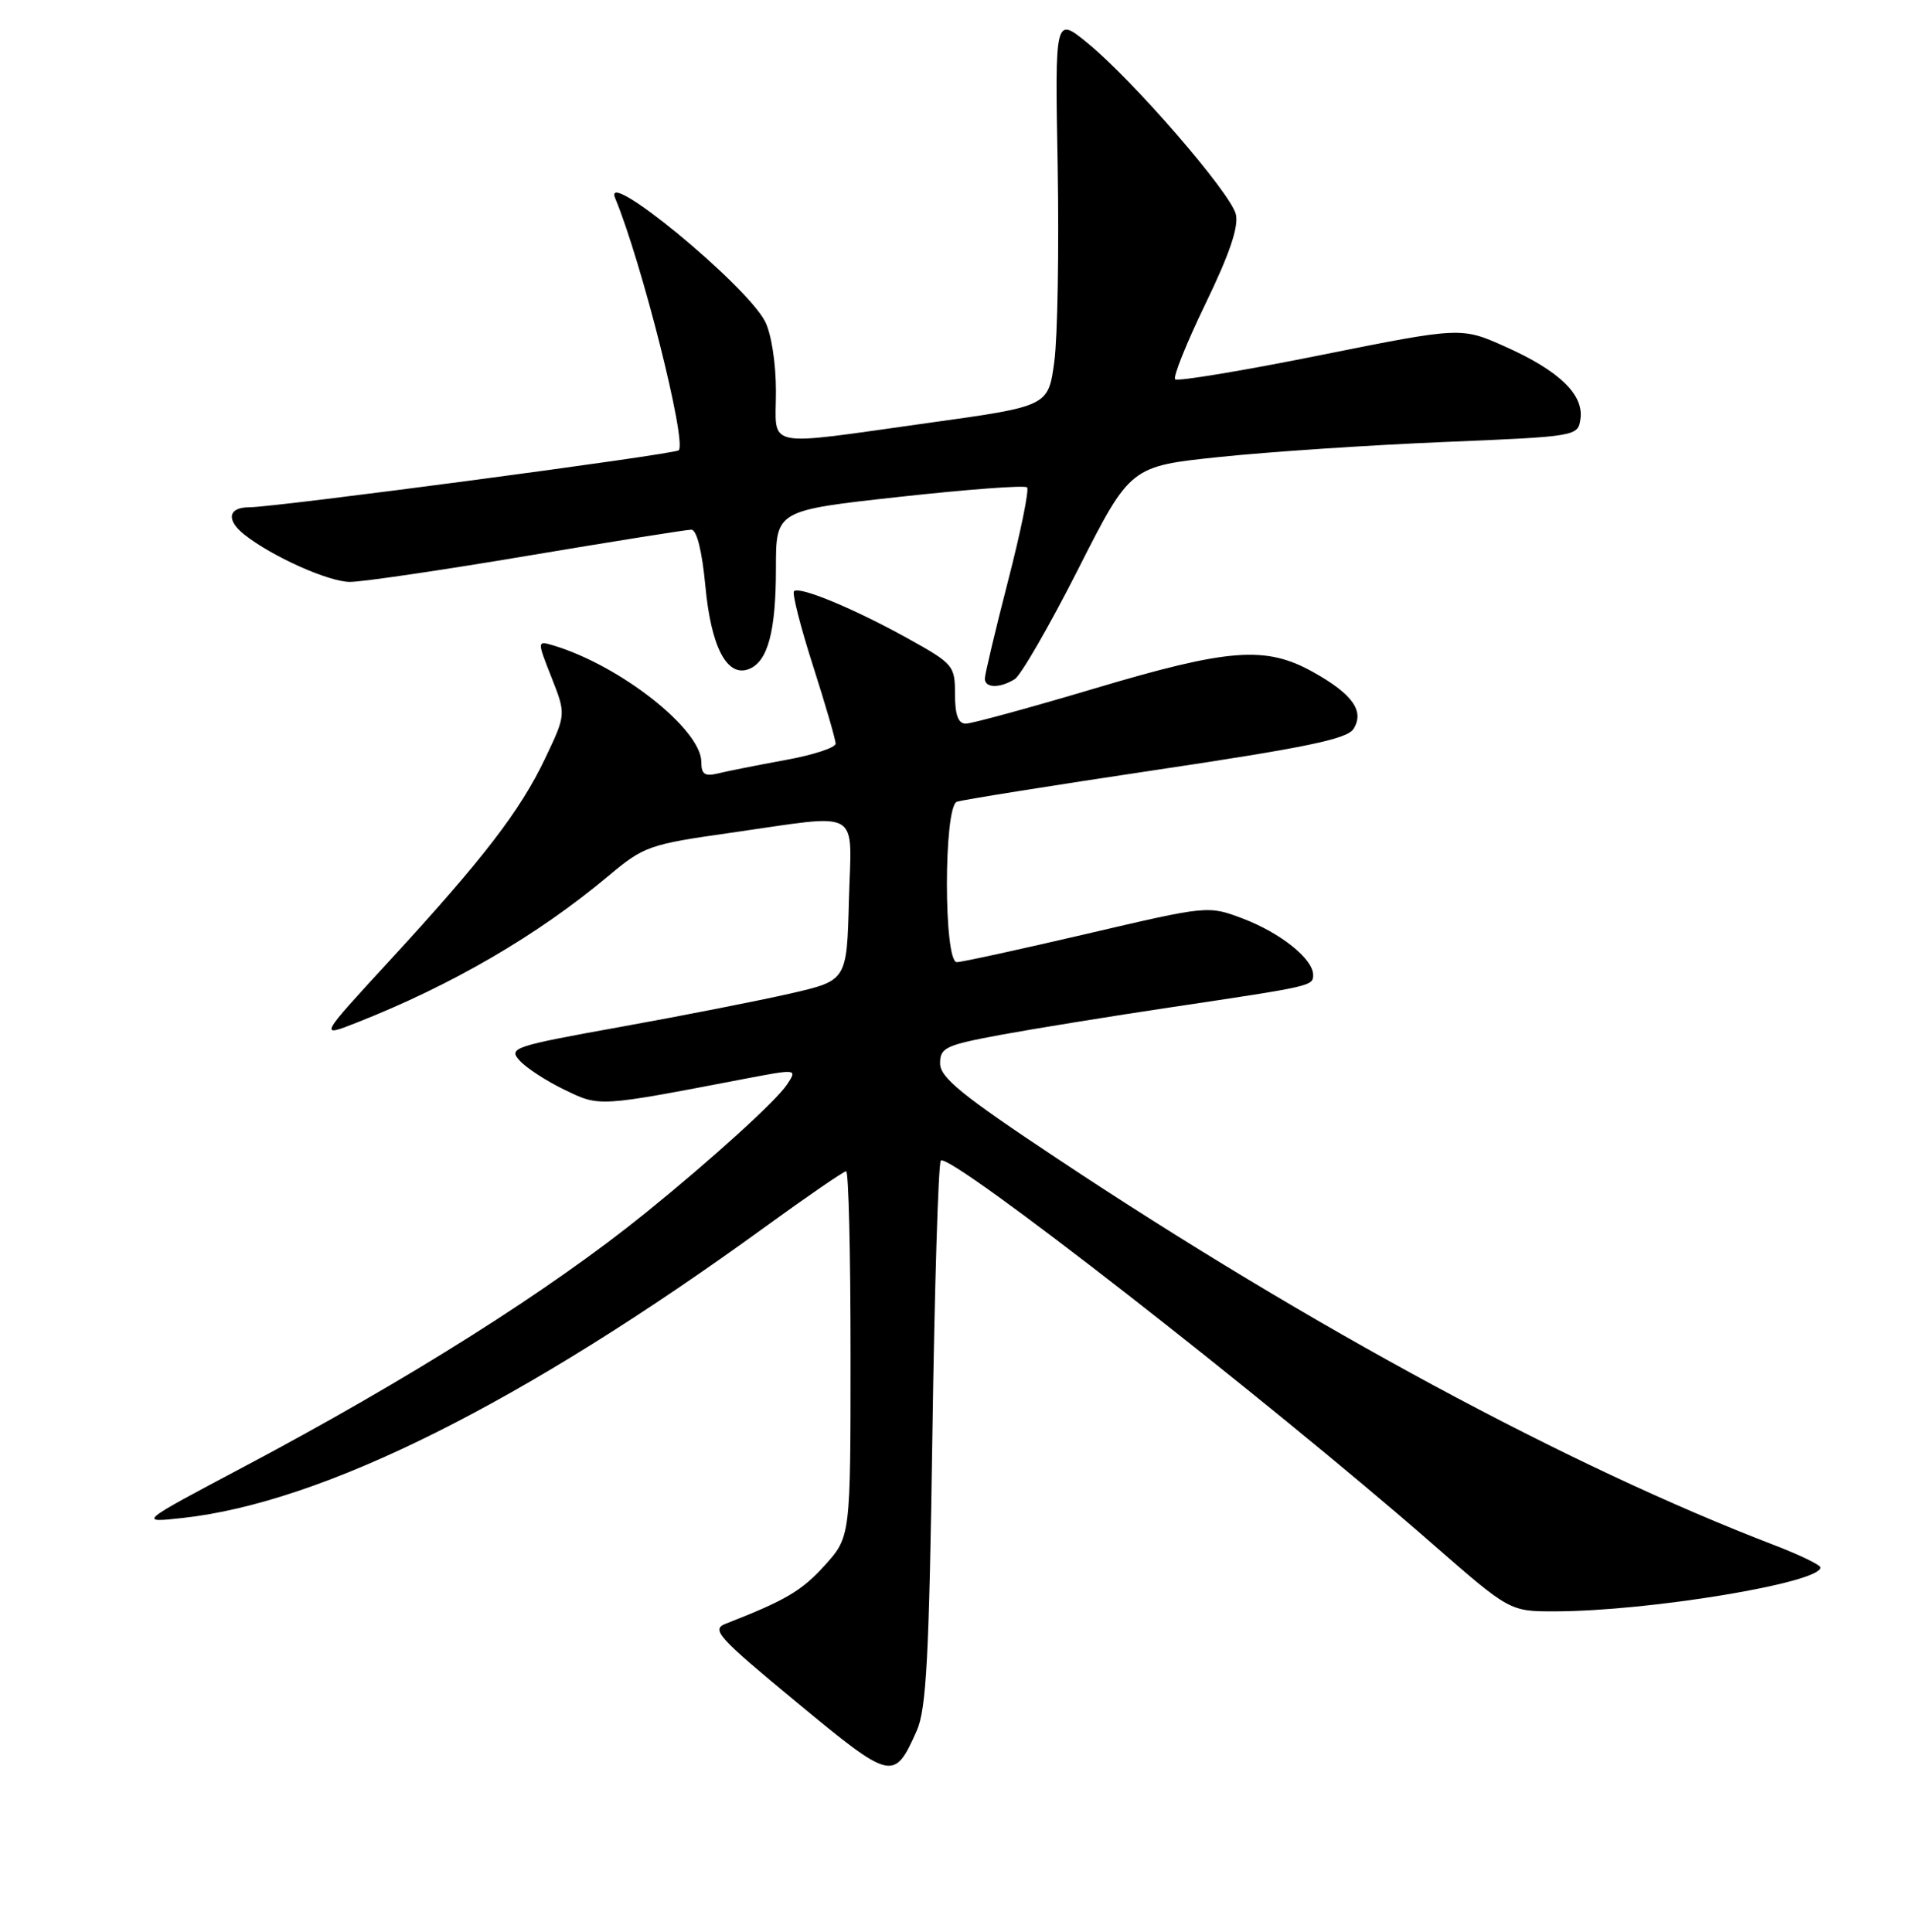 <?xml version="1.0" encoding="UTF-8" standalone="no"?>
<!DOCTYPE svg PUBLIC "-//W3C//DTD SVG 1.1//EN" "http://www.w3.org/Graphics/SVG/1.1/DTD/svg11.dtd" >
<svg xmlns="http://www.w3.org/2000/svg" xmlns:xlink="http://www.w3.org/1999/xlink" version="1.1" viewBox="0 0 256 259">
 <g >
 <path fill="currentColor"
d=" M 122.87 232.00 C 124.16 229.12 124.53 222.14 124.97 192.33 C 125.26 172.44 125.77 155.90 126.10 155.57 C 127.27 154.40 169.63 187.42 191.94 206.90 C 202.36 216.00 202.36 216.00 208.43 215.99 C 220.99 215.97 244.00 212.17 244.00 210.11 C 244.00 209.77 241.19 208.41 237.75 207.09 C 210.34 196.57 175.74 177.92 141.75 155.33 C 128.93 146.82 126.00 144.44 126.00 142.54 C 126.00 140.42 126.72 140.09 134.25 138.69 C 138.79 137.86 149.03 136.20 157.00 135.01 C 176.00 132.17 176.00 132.17 176.00 130.66 C 176.00 128.54 171.63 125.05 166.61 123.14 C 161.94 121.37 161.94 121.37 145.72 125.16 C 136.80 127.24 128.94 128.96 128.25 128.97 C 126.47 129.01 126.47 108.13 128.25 107.47 C 128.94 107.22 140.94 105.30 154.92 103.21 C 175.02 100.21 180.56 99.06 181.41 97.71 C 182.91 95.33 181.30 93.05 176.01 90.09 C 169.65 86.54 164.76 86.90 146.69 92.29 C 137.99 94.88 130.23 97.00 129.44 97.00 C 128.43 97.00 128.00 95.82 128.00 93.05 C 128.00 89.24 127.78 88.97 121.75 85.62 C 114.51 81.60 107.14 78.53 106.42 79.25 C 106.15 79.52 107.29 84.01 108.96 89.22 C 110.63 94.44 112.00 99.15 112.00 99.68 C 112.00 100.22 108.96 101.21 105.25 101.88 C 101.54 102.56 97.49 103.36 96.25 103.67 C 94.46 104.10 94.00 103.79 94.00 102.14 C 94.00 97.78 83.19 89.25 74.24 86.54 C 71.97 85.86 71.97 85.86 73.92 90.81 C 75.87 95.76 75.87 95.76 73.08 101.63 C 69.73 108.68 64.80 115.09 52.20 128.79 C 42.73 139.08 42.73 139.08 47.85 137.06 C 60.61 132.03 72.06 125.36 81.50 117.45 C 86.31 113.42 86.95 113.19 98.00 111.62 C 115.78 109.09 114.12 108.14 113.78 120.72 C 113.50 131.43 113.50 131.43 106.00 133.16 C 101.88 134.10 91.65 136.12 83.27 137.63 C 68.78 140.24 68.11 140.47 69.65 142.16 C 70.54 143.15 73.24 144.91 75.65 146.07 C 80.40 148.37 80.10 148.39 99.69 144.63 C 106.88 143.26 106.88 143.26 105.48 145.38 C 104.05 147.55 95.47 155.34 86.53 162.58 C 73.74 172.93 54.85 184.87 32.50 196.71 C 18.50 204.13 18.50 204.13 24.50 203.47 C 43.35 201.40 70.15 188.00 102.66 164.38 C 108.25 160.32 113.09 157.00 113.41 157.00 C 113.74 157.00 114.00 168.02 114.00 181.50 C 114.00 205.99 114.00 205.99 110.54 209.83 C 107.44 213.25 105.32 214.50 97.29 217.64 C 95.28 218.42 96.14 219.38 106.78 228.18 C 119.55 238.74 119.83 238.81 122.87 232.00 Z  M 136.00 91.04 C 136.82 90.54 140.65 83.90 144.50 76.31 C 151.50 62.50 151.50 62.50 163.50 61.25 C 170.10 60.56 183.60 59.66 193.50 59.25 C 211.38 58.51 211.50 58.48 211.83 56.15 C 212.29 52.90 209.00 49.72 201.85 46.51 C 195.86 43.82 195.86 43.82 176.96 47.61 C 166.57 49.70 157.82 51.15 157.51 50.84 C 157.20 50.53 159.04 45.96 161.59 40.68 C 164.82 34.01 166.05 30.35 165.64 28.71 C 164.92 25.83 151.91 10.80 145.80 5.80 C 141.39 2.19 141.39 2.19 141.76 22.34 C 141.95 33.43 141.75 45.19 141.31 48.48 C 140.50 54.46 140.50 54.46 124.50 56.68 C 101.97 59.82 104.00 60.24 104.00 52.45 C 104.00 48.67 103.38 44.71 102.54 43.08 C 99.97 38.12 80.64 22.22 82.45 26.56 C 86.00 35.11 92.08 59.25 90.97 60.36 C 90.42 60.90 36.90 68.00 33.38 68.00 C 30.58 68.00 30.28 69.71 32.75 71.66 C 36.46 74.60 44.06 78.00 46.91 78.00 C 48.55 78.00 59.25 76.43 70.69 74.50 C 82.14 72.58 92.02 71.00 92.66 71.00 C 93.39 71.00 94.10 73.87 94.54 78.54 C 95.30 86.73 97.44 90.81 100.36 89.69 C 102.91 88.71 104.00 84.65 104.00 76.15 C 104.00 68.42 104.00 68.42 120.56 66.60 C 129.66 65.60 137.36 65.02 137.66 65.33 C 137.96 65.63 136.81 71.29 135.10 77.91 C 133.40 84.52 132.00 90.40 132.00 90.97 C 132.00 92.24 134.00 92.28 136.00 91.04 Z "/>
</g>
</svg>